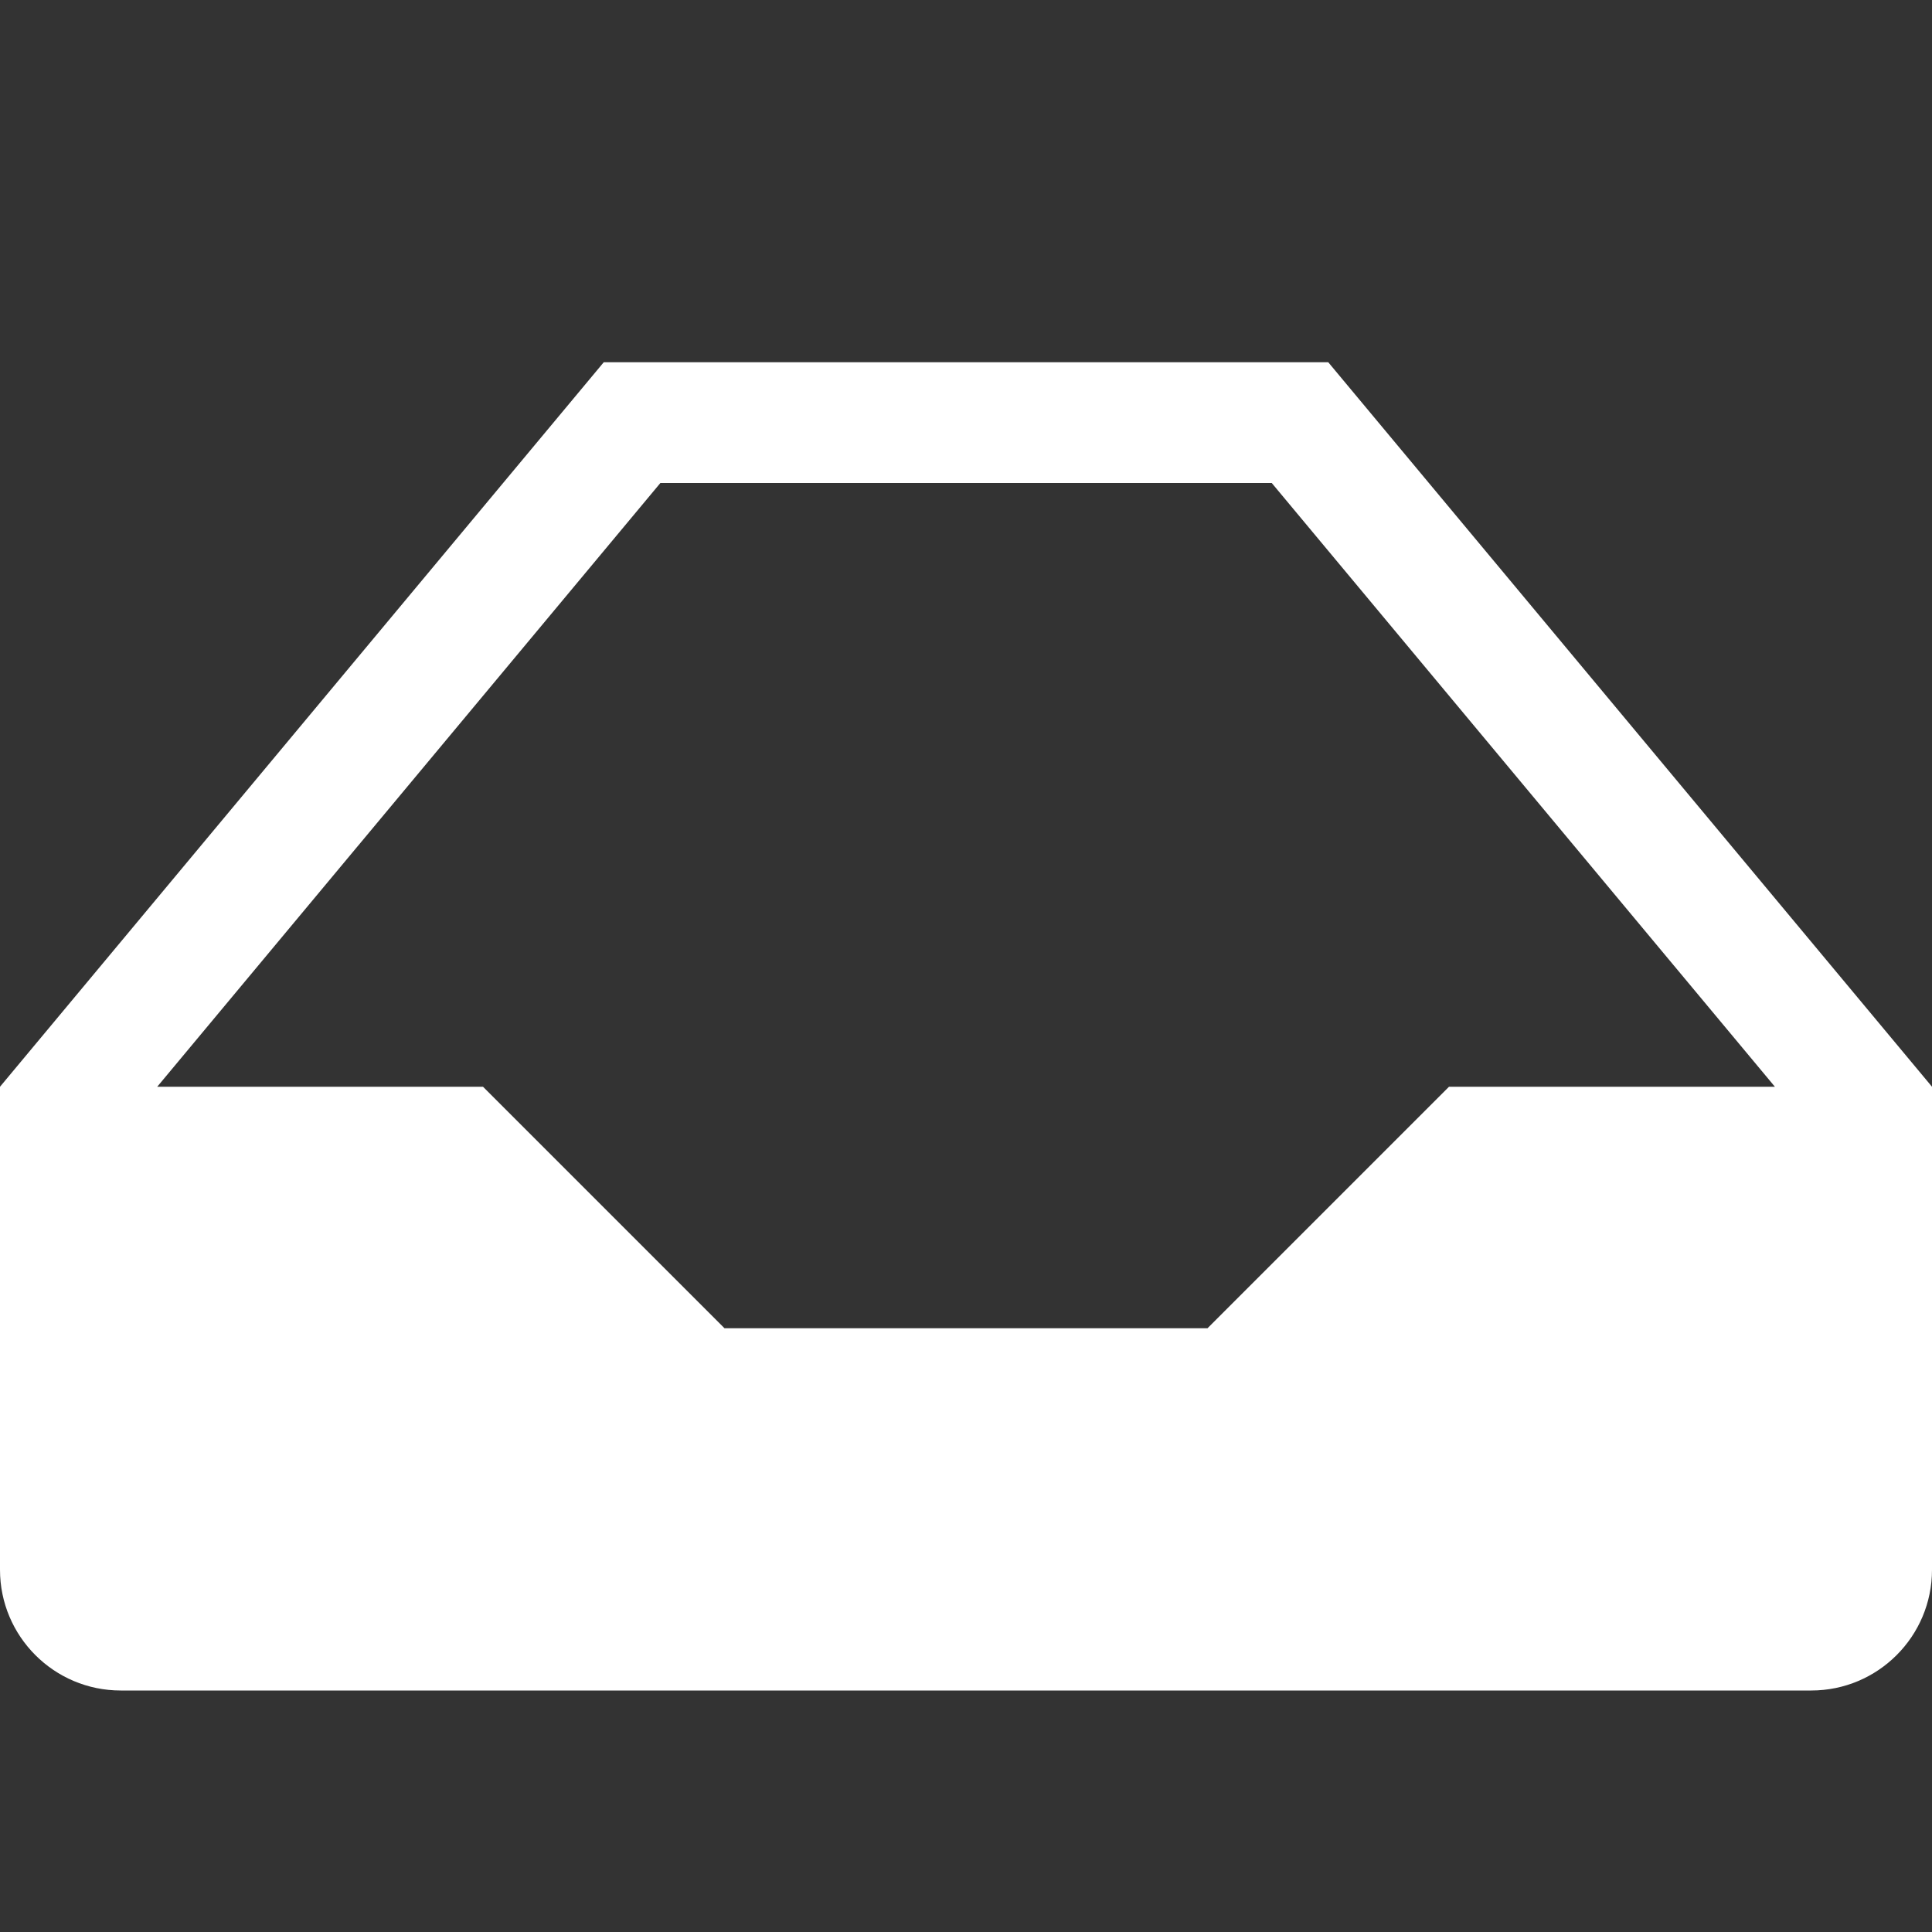 <?xml version="1.0" encoding="utf-8"?>
<!-- Generated by IcoMoon.io -->
<!DOCTYPE svg PUBLIC "-//W3C//DTD SVG 1.1//EN" "http://www.w3.org/Graphics/SVG/1.1/DTD/svg11.dtd">
<svg version="1.1" xmlns="http://www.w3.org/2000/svg" xmlns:xlink="http://www.w3.org/1999/xlink" width="16" height="16" viewBox="0 0 16 16">
<rect x="0" y="0" width="16" height="16" fill="#333333" stroke="none"/>
<g>
</g>
	<path d="M11 3h-6l-5 6v4c0 0.552 0.448 1 1 1h14c0.552 0 1-0.448 1-1v-4l-5-6zM12 9l-2 2h-4l-2-2h-2.698l4.167-5h5.063l4.167 5h-2.698z" fill="#ffffff" />
</svg>
